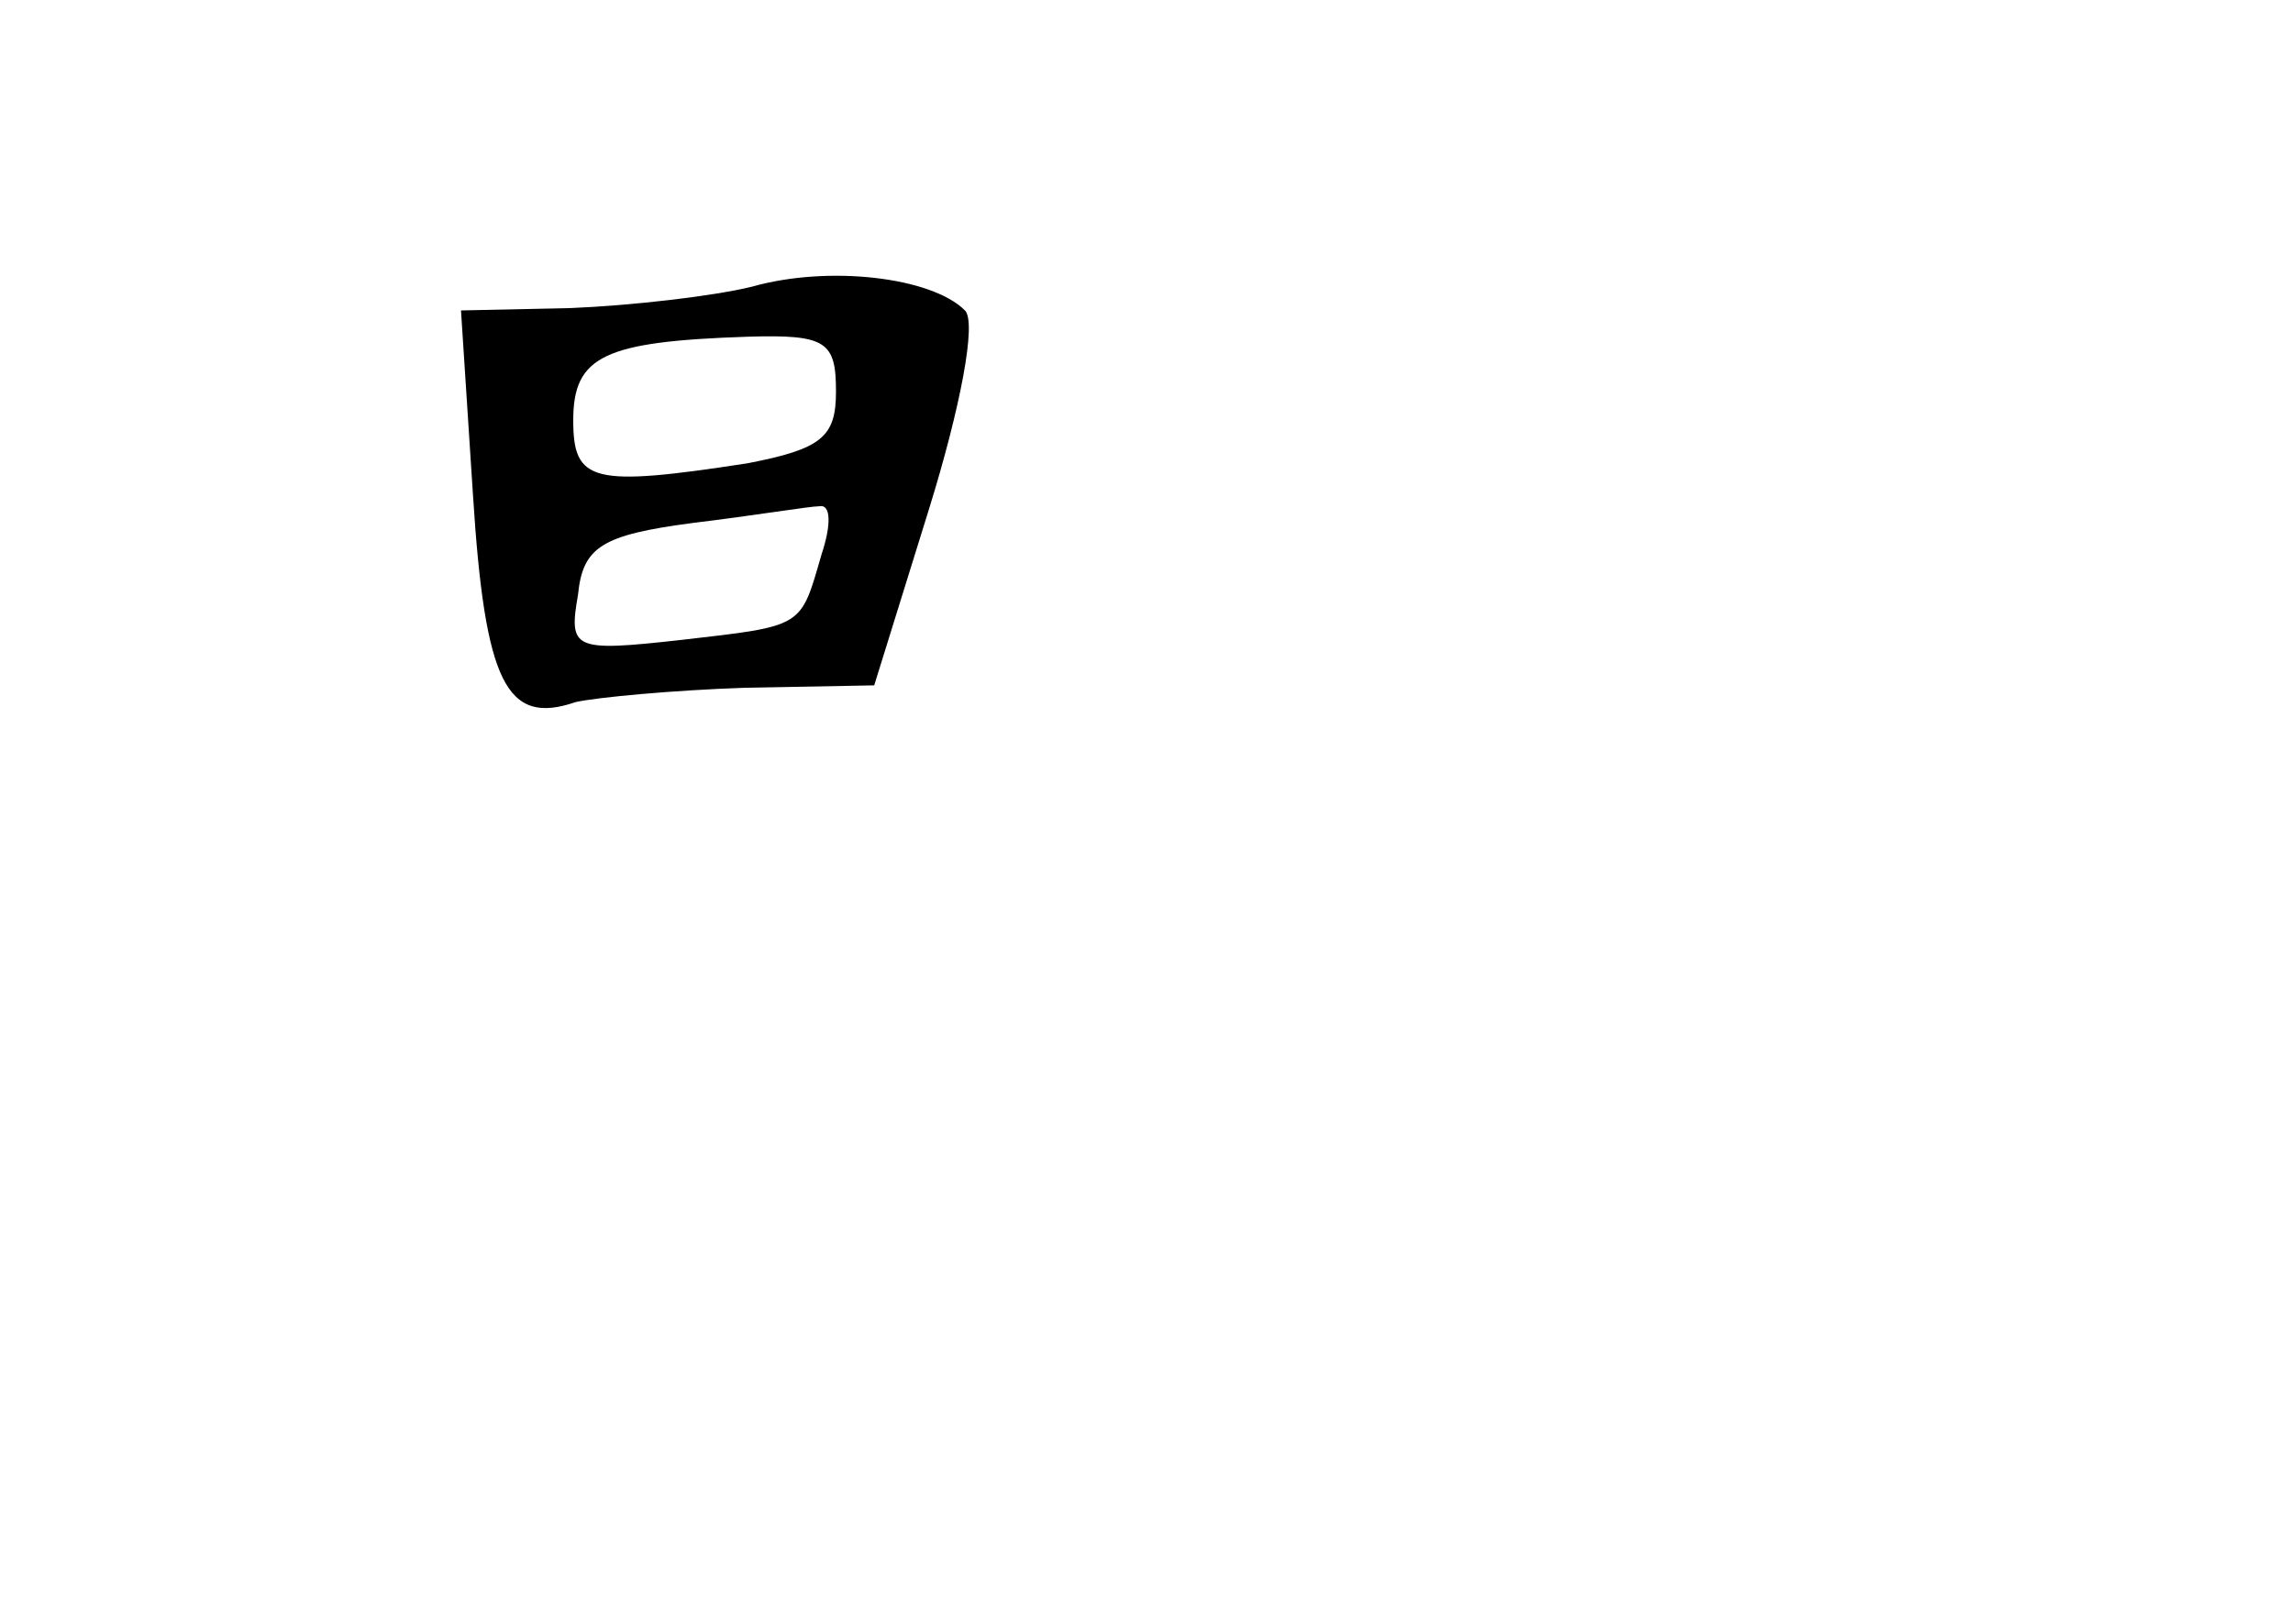 <?xml version="1.0" standalone="no"?>
<!DOCTYPE svg PUBLIC "-//W3C//DTD SVG 20010904//EN"
 "http://www.w3.org/TR/2001/REC-SVG-20010904/DTD/svg10.dtd">
<svg version="1.0" xmlns="http://www.w3.org/2000/svg"
 width="96pt" height="68pt" viewBox="0 0 96 68"
 preserveAspectRatio="xMidYMid meet">
<g transform="translate(0,68) scale(0.1,-0.1)"
fill="#000000" stroke="none">
<path d="M315 560 c-16 -4 -51 -8 -76 -9 l-46 -1 5 -77 c5 -79 14 -97 43 -87
9 2 41 5 71 6 l54 1 23 74 c13 42 20 78 15 83 -14 14 -57 19 -89 10z m35 -44
c0 -19 -6 -24 -37 -30 -65 -10 -73 -8 -73 18 0 27 13 33 73 35 33 1 37 -2 37
-23z m-6 -68 c-9 -31 -7 -30 -59 -36 -45 -5 -47 -4 -43 19 2 20 10 25 48 30
25 3 49 7 53 7 5 1 5 -8 1 -20z"/>
</g>
</svg>
